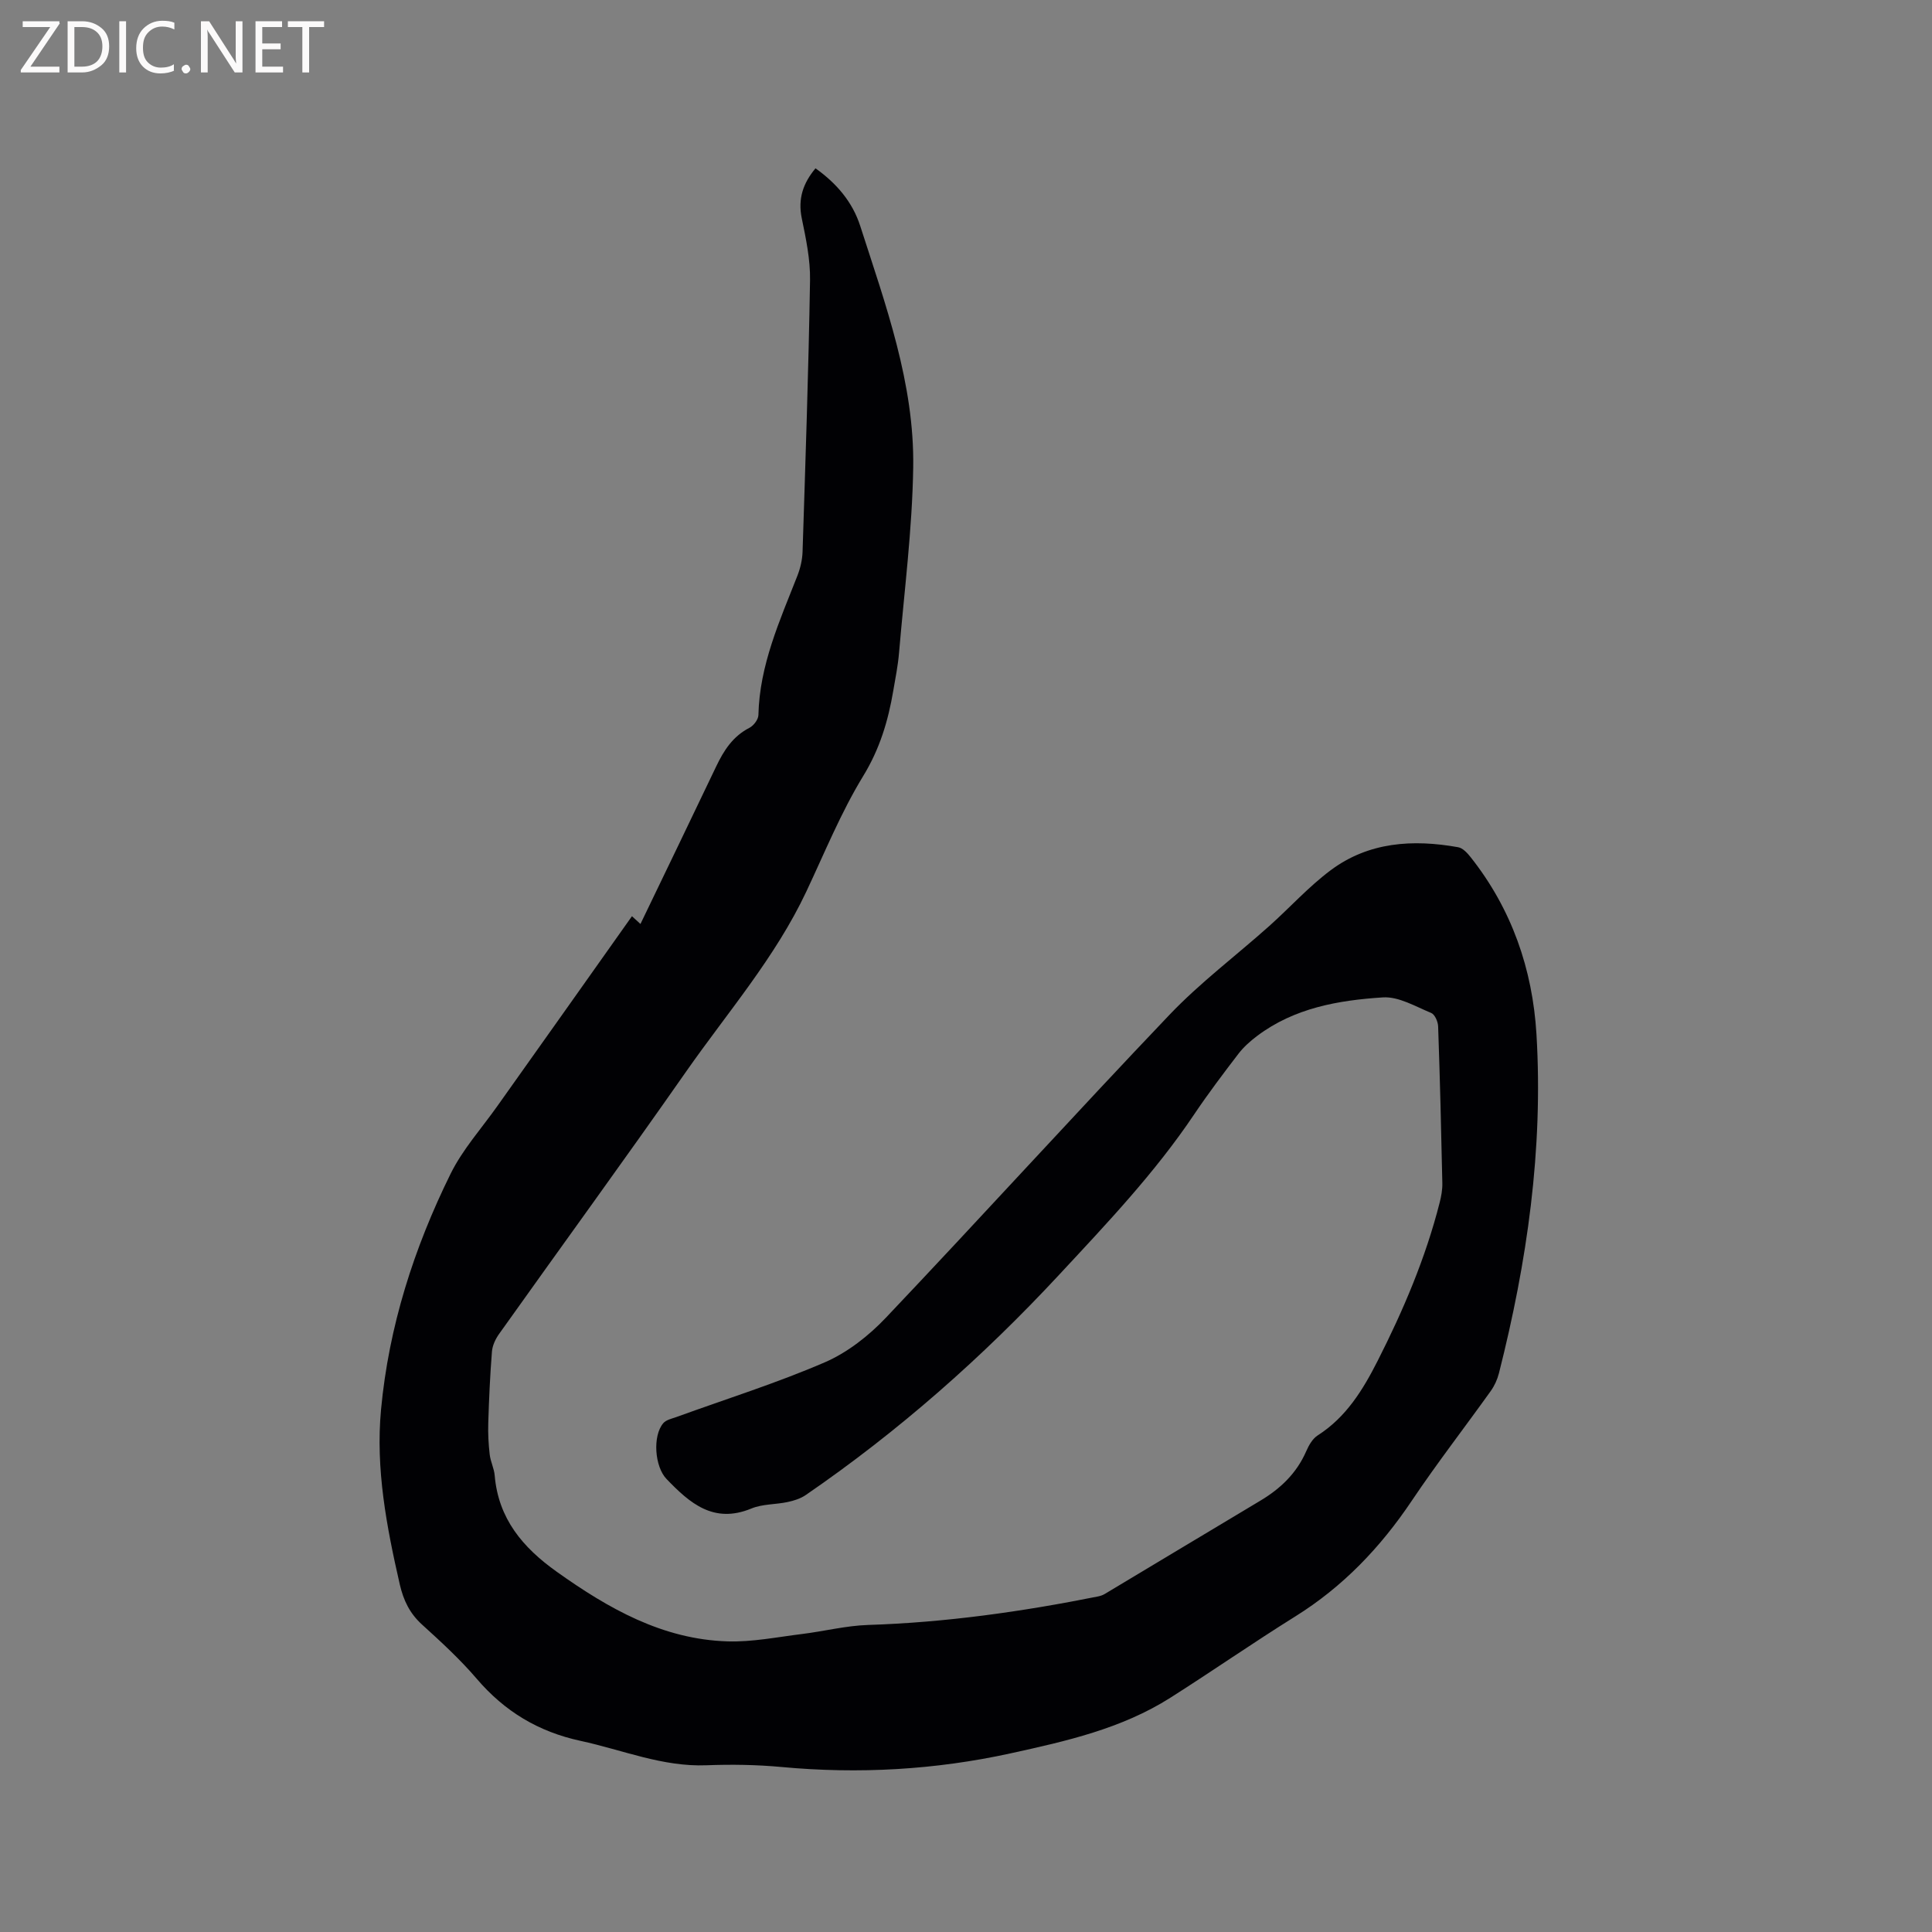 <svg enable-background="new 0 0 400 400" viewBox="0 0 400 400" xmlns="http://www.w3.org/2000/svg"><rect x="0" y="0" width="400" height="400" fill="#808080" stroke="none"/><path d="m130.84 189.69c.79.72 1.36 1.25 1.76 1.61 5.25-10.91 10.5-21.75 15.68-32.62 1.58-3.32 3.46-6.24 6.89-8 .87-.45 1.83-1.72 1.85-2.63.23-10.33 4.41-19.52 8.08-28.87.6-1.54 1-3.25 1.06-4.9.6-18.76 1.24-37.51 1.55-56.27.07-4.28-.85-8.62-1.72-12.85-.82-4.02.29-7.25 2.85-10.31 4.36 3.1 7.66 6.96 9.26 11.93 5.25 16.33 11.25 32.63 10.97 50.04-.2 12.78-1.85 25.54-2.93 38.3-.22 2.63-.74 5.24-1.19 7.85-1.06 6.26-2.8 12.09-6.24 17.71-4.61 7.55-7.98 15.87-11.77 23.91-6.43 13.65-16.3 25-24.85 37.22-12.75 18.24-25.86 36.24-38.76 54.37-.75 1.05-1.38 2.4-1.48 3.66-.39 4.92-.61 9.85-.76 14.78-.07 2.18.05 4.38.3 6.54.17 1.46.91 2.86 1.03 4.31.76 8.96 5.8 14.93 12.87 19.96 10.7 7.61 21.87 13.98 35.33 14.4 5.11.16 10.26-.89 15.38-1.52 4.58-.56 9.13-1.73 13.71-1.88 16.05-.51 31.86-2.75 47.56-5.89.51-.1 1.04-.27 1.48-.54 10.72-6.41 21.41-12.87 32.14-19.27 4.2-2.5 7.56-5.7 9.55-10.27.53-1.22 1.31-2.6 2.38-3.28 5.89-3.76 9.36-9.43 12.4-15.42 5.33-10.5 9.93-21.3 12.84-32.75.34-1.32.59-2.71.56-4.07-.23-10.81-.49-21.62-.87-32.43-.03-.98-.68-2.48-1.44-2.79-3.26-1.34-6.73-3.43-10-3.22-9.19.59-18.33 2.18-26.02 7.97-1.41 1.06-2.79 2.28-3.86 3.67-3.16 4.12-6.29 8.27-9.19 12.58-8.12 12.1-18.08 22.58-27.97 33.22-15.9 17.11-33.23 32.39-52.45 45.59-1.08.74-2.46 1.18-3.76 1.45-2.48.53-5.2.39-7.49 1.34-7.82 3.23-12.77-1.11-17.58-6.12-2.45-2.55-2.91-8.91-.67-11.54.6-.71 1.81-.95 2.78-1.3 10.24-3.72 20.67-6.99 30.65-11.3 4.7-2.03 9.12-5.5 12.68-9.26 19.71-20.77 38.95-41.98 58.7-62.7 6.34-6.65 13.78-12.24 20.66-18.38 4.26-3.81 8.13-8.12 12.69-11.53 7.88-5.89 17.04-6.46 26.42-4.78.96.17 1.91 1.21 2.59 2.07 8.5 10.74 12.81 23.18 13.62 36.66 1.42 23.79-1.93 47.14-7.77 70.17-.33 1.3-.92 2.6-1.7 3.69-5.42 7.58-11.14 14.96-16.33 22.69-6.47 9.65-14.24 17.81-24.16 23.99-8.72 5.44-17.16 11.31-25.84 16.82-10.11 6.42-21.61 9-33.11 11.52-15.65 3.42-31.42 4.3-47.38 2.82-5.16-.48-10.39-.56-15.57-.36-9.12.35-17.39-3.19-26.04-5.05-8.76-1.89-15.73-6.1-21.51-12.86-3.43-4.01-7.37-7.63-11.29-11.19-2.57-2.32-3.87-5.02-4.64-8.35-2.73-11.93-5.03-23.93-3.88-36.2 1.6-17.16 6.8-33.4 14.39-48.79 2.5-5.07 6.44-9.44 9.74-14.11 9.19-12.93 18.38-25.9 27.82-39.24z" fill="#010104"/><g fill="#fbfafa"><path d="m12.4 4.8-6.1 9h6v1.2h-8v-.5l6.1-8.9h-5.7v-1.2h7.6v.4z"/><path d="m14 15v-10.6h3c1.6 0 2.9.5 4 1.4s1.6 2.2 1.6 3.8-.5 3-1.6 3.9-2.4 1.5-4 1.5zm1.4-9.4v8.2h1.6c1.3 0 2.4-.4 3.1-1.1s1.1-1.8 1.1-3.1-.4-2.3-1.2-3-1.8-1-3.1-1z"/><path d="m26.1 4.4v10.6h-1.4v-10.6z"/><path d="m36.1 14.6c-.8.4-1.8.6-2.9.6-1.5 0-2.7-.5-3.6-1.4s-1.4-2.2-1.4-3.8c0-1.7.5-3.1 1.5-4.1s2.3-1.6 3.9-1.6c1 0 1.8.1 2.5.4v1.4c-.8-.4-1.6-.6-2.5-.6-1.2 0-2.1.4-2.9 1.2s-1.1 1.8-1.1 3.2c0 1.3.3 2.3 1 3s1.6 1.1 2.7 1.1c1 0 2-.2 2.7-.7v1.3z"/><path d="m37.6 14.3c0-.2.1-.5.3-.6s.4-.3.6-.3c.3 0 .5.1.6.3s.3.4.3.6-.1.4-.3.6-.4.3-.6.3c-.3 0-.5-.1-.6-.3s-.3-.4-.3-.6z"/><path d="m50.2 15h-1.6l-5.3-8.2c-.2-.2-.3-.5-.4-.7 0 .2.1.7.1 1.5v7.4h-1.4v-10.6h1.7l5.2 8.1c.2.4.4.6.4.7 0-.3-.1-.8-.1-1.5v-7.3h1.4z"/><path d="m58.6 15h-5.7v-10.6h5.5v1.2h-4.1v3.4h3.8v1.2h-3.8v3.6h4.3z"/><path d="m67.1 5.6h-3.1v9.4h-1.4v-9.4h-3v-1.2h7.5z"/></g></svg>